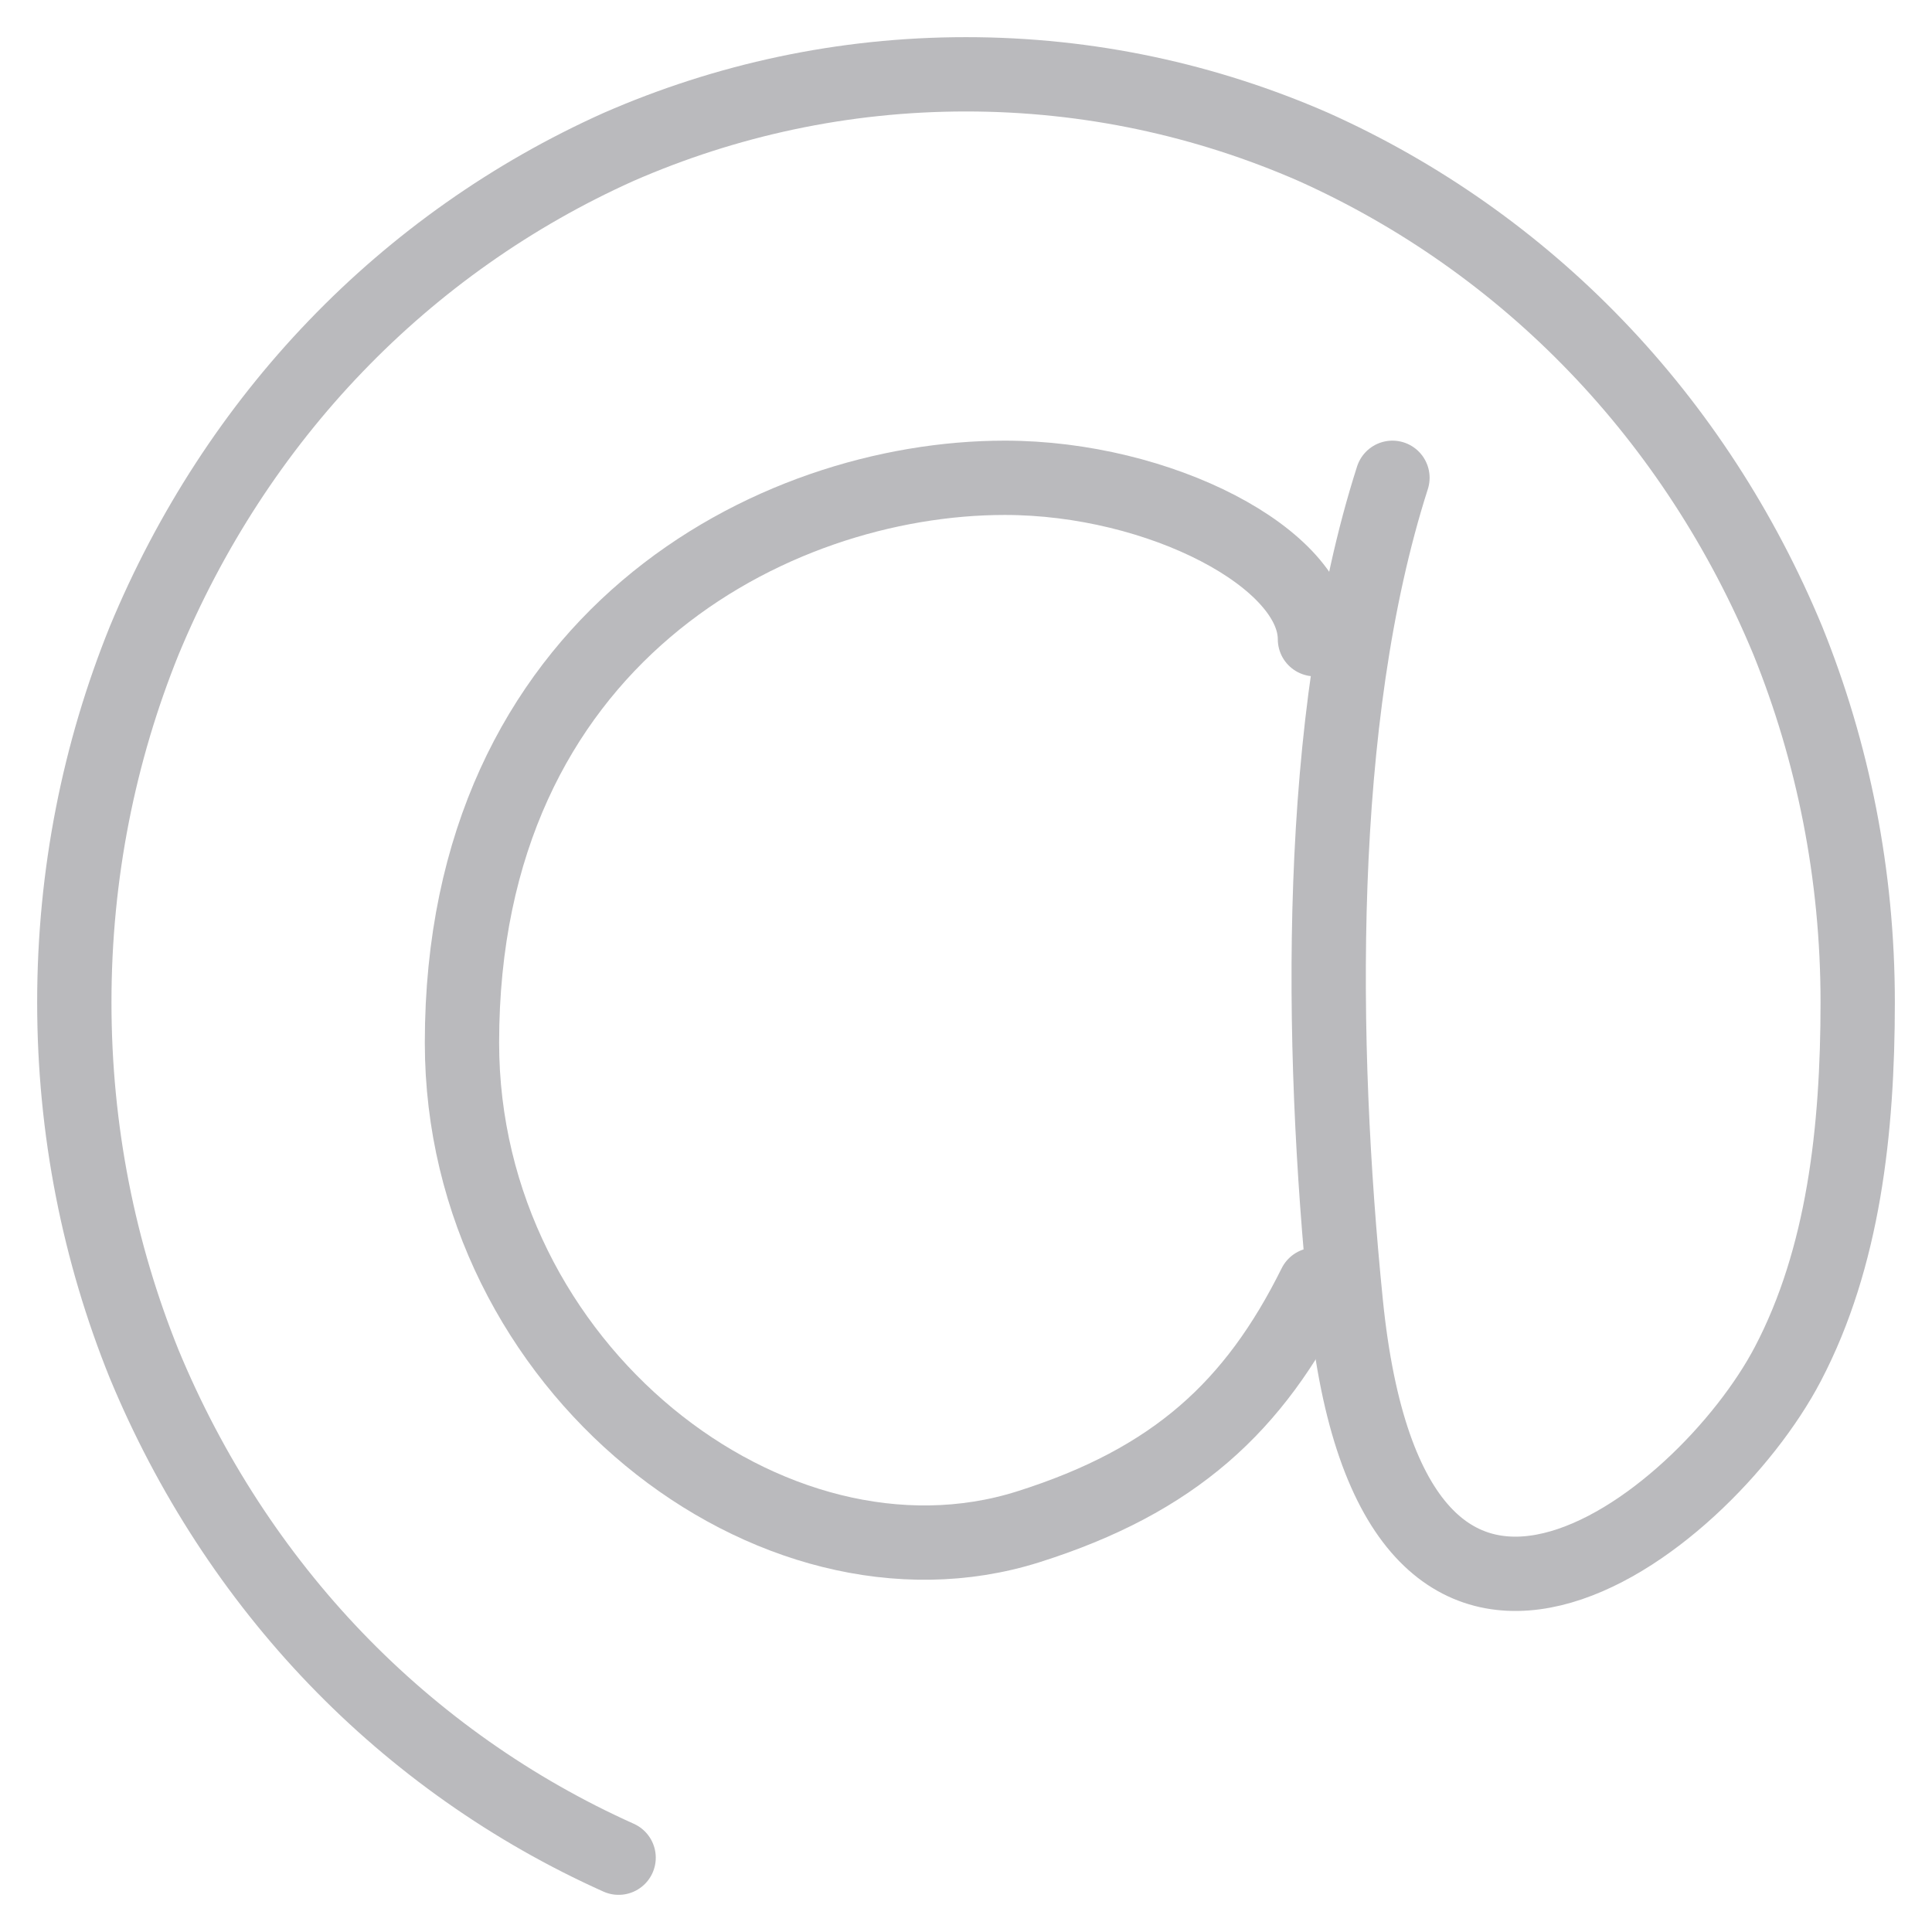 <svg width="100%" height="100%" viewBox="0 0 26 26" version="1.1" xmlns="http://www.w3.org/2000/svg" xmlns:xlink="http://www.w3.org/1999/xlink" xml:space="preserve" xmlns:serif="http://www.serif.com/" style="fill-rule:evenodd;clip-rule:evenodd;stroke-linecap:round;stroke-linejoin:round;stroke-miterlimit:10;">
  <g id="contact">
    <path d="M17.696,17.29c-0.814,1.639 -1.891,2.636 -3.861,3.258c-3.444,1.085 -7.618,-2.139 -7.618,-6.516c0,-5.43 4.174,-7.602 7.305,-7.602c2.087,0 4.174,1.086 4.174,2.172" style="fill:none;stroke:#bababd;stroke-width:1px;" />
    <path d="M18.739,6.43c-1.043,3.258 -0.977,7.623 -0.628,11.099c0.628,6.276 4.802,3.019 5.95,0.825c0.747,-1.427 0.939,-3.139 0.939,-4.865c0,-1.727 -0.334,-3.367 -0.939,-4.865c-0.616,-1.488 -1.492,-2.835 -2.578,-3.964c-1.085,-1.13 -2.379,-2.042 -3.808,-2.683c-1.44,-0.629 -3.016,-0.977 -4.675,-0.977c-1.659,0 -3.235,0.348 -4.675,0.977c-1.429,0.641 -2.723,1.553 -3.808,2.683c-1.086,1.129 -1.962,2.476 -2.578,3.964c-0.605,1.498 -0.939,3.138 -0.939,4.865c0,1.726 0.334,3.366 0.939,4.865c0.616,1.488 1.492,2.834 2.578,3.964c1.085,1.129 2.379,2.041 3.808,2.682" style="fill:none;stroke:#bababd;stroke-width:1px;" />
  </g>
</svg>
